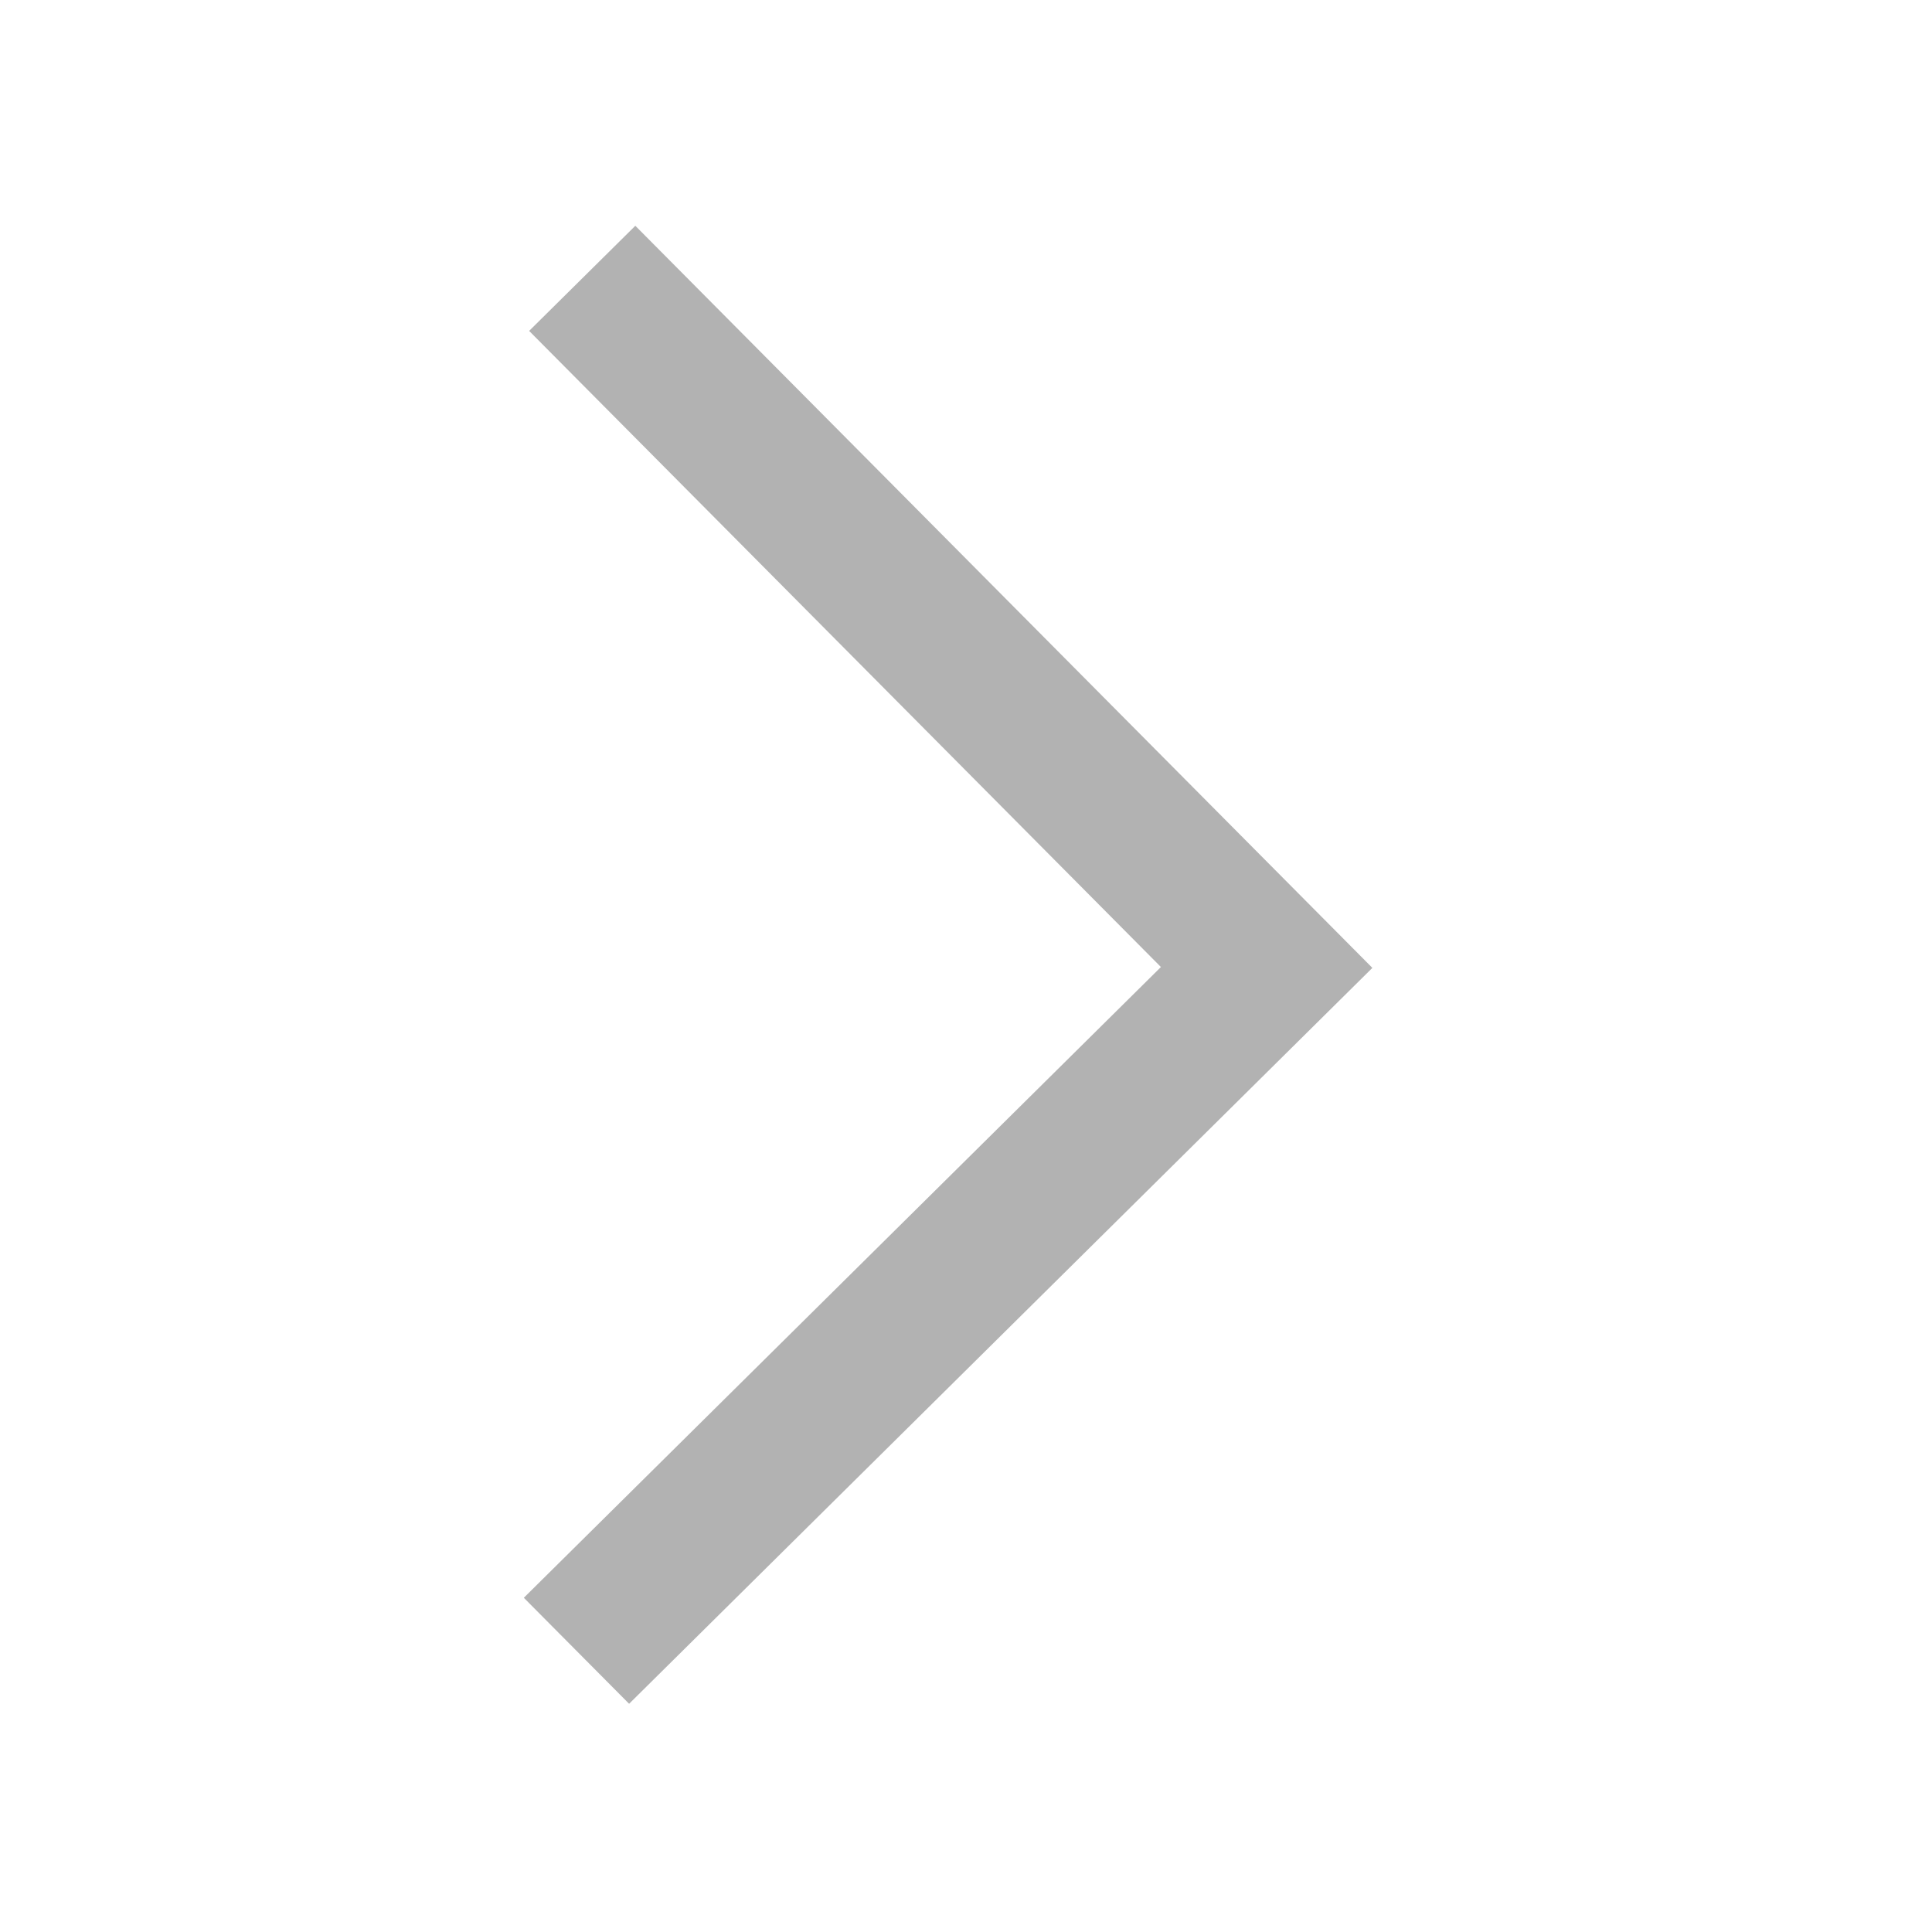 <?xml version="1.0" standalone="no"?><!DOCTYPE svg PUBLIC "-//W3C//DTD SVG 1.1//EN" "http://www.w3.org/Graphics/SVG/1.1/DTD/svg11.dtd"><svg t="1567953579096" class="icon" viewBox="0 0 1024 1024" version="1.1" xmlns="http://www.w3.org/2000/svg" p-id="3449" width="4" height="4" xmlns:xlink="http://www.w3.org/1999/xlink"><defs><style type="text/css"></style></defs><path d="M336.733 119.667l-56.278 55.72 334.857 337.154-337.673 334.315 55.802 56.184 393.944-390.040z" p-id="3450" fill="#B2B2B2"></path></svg>